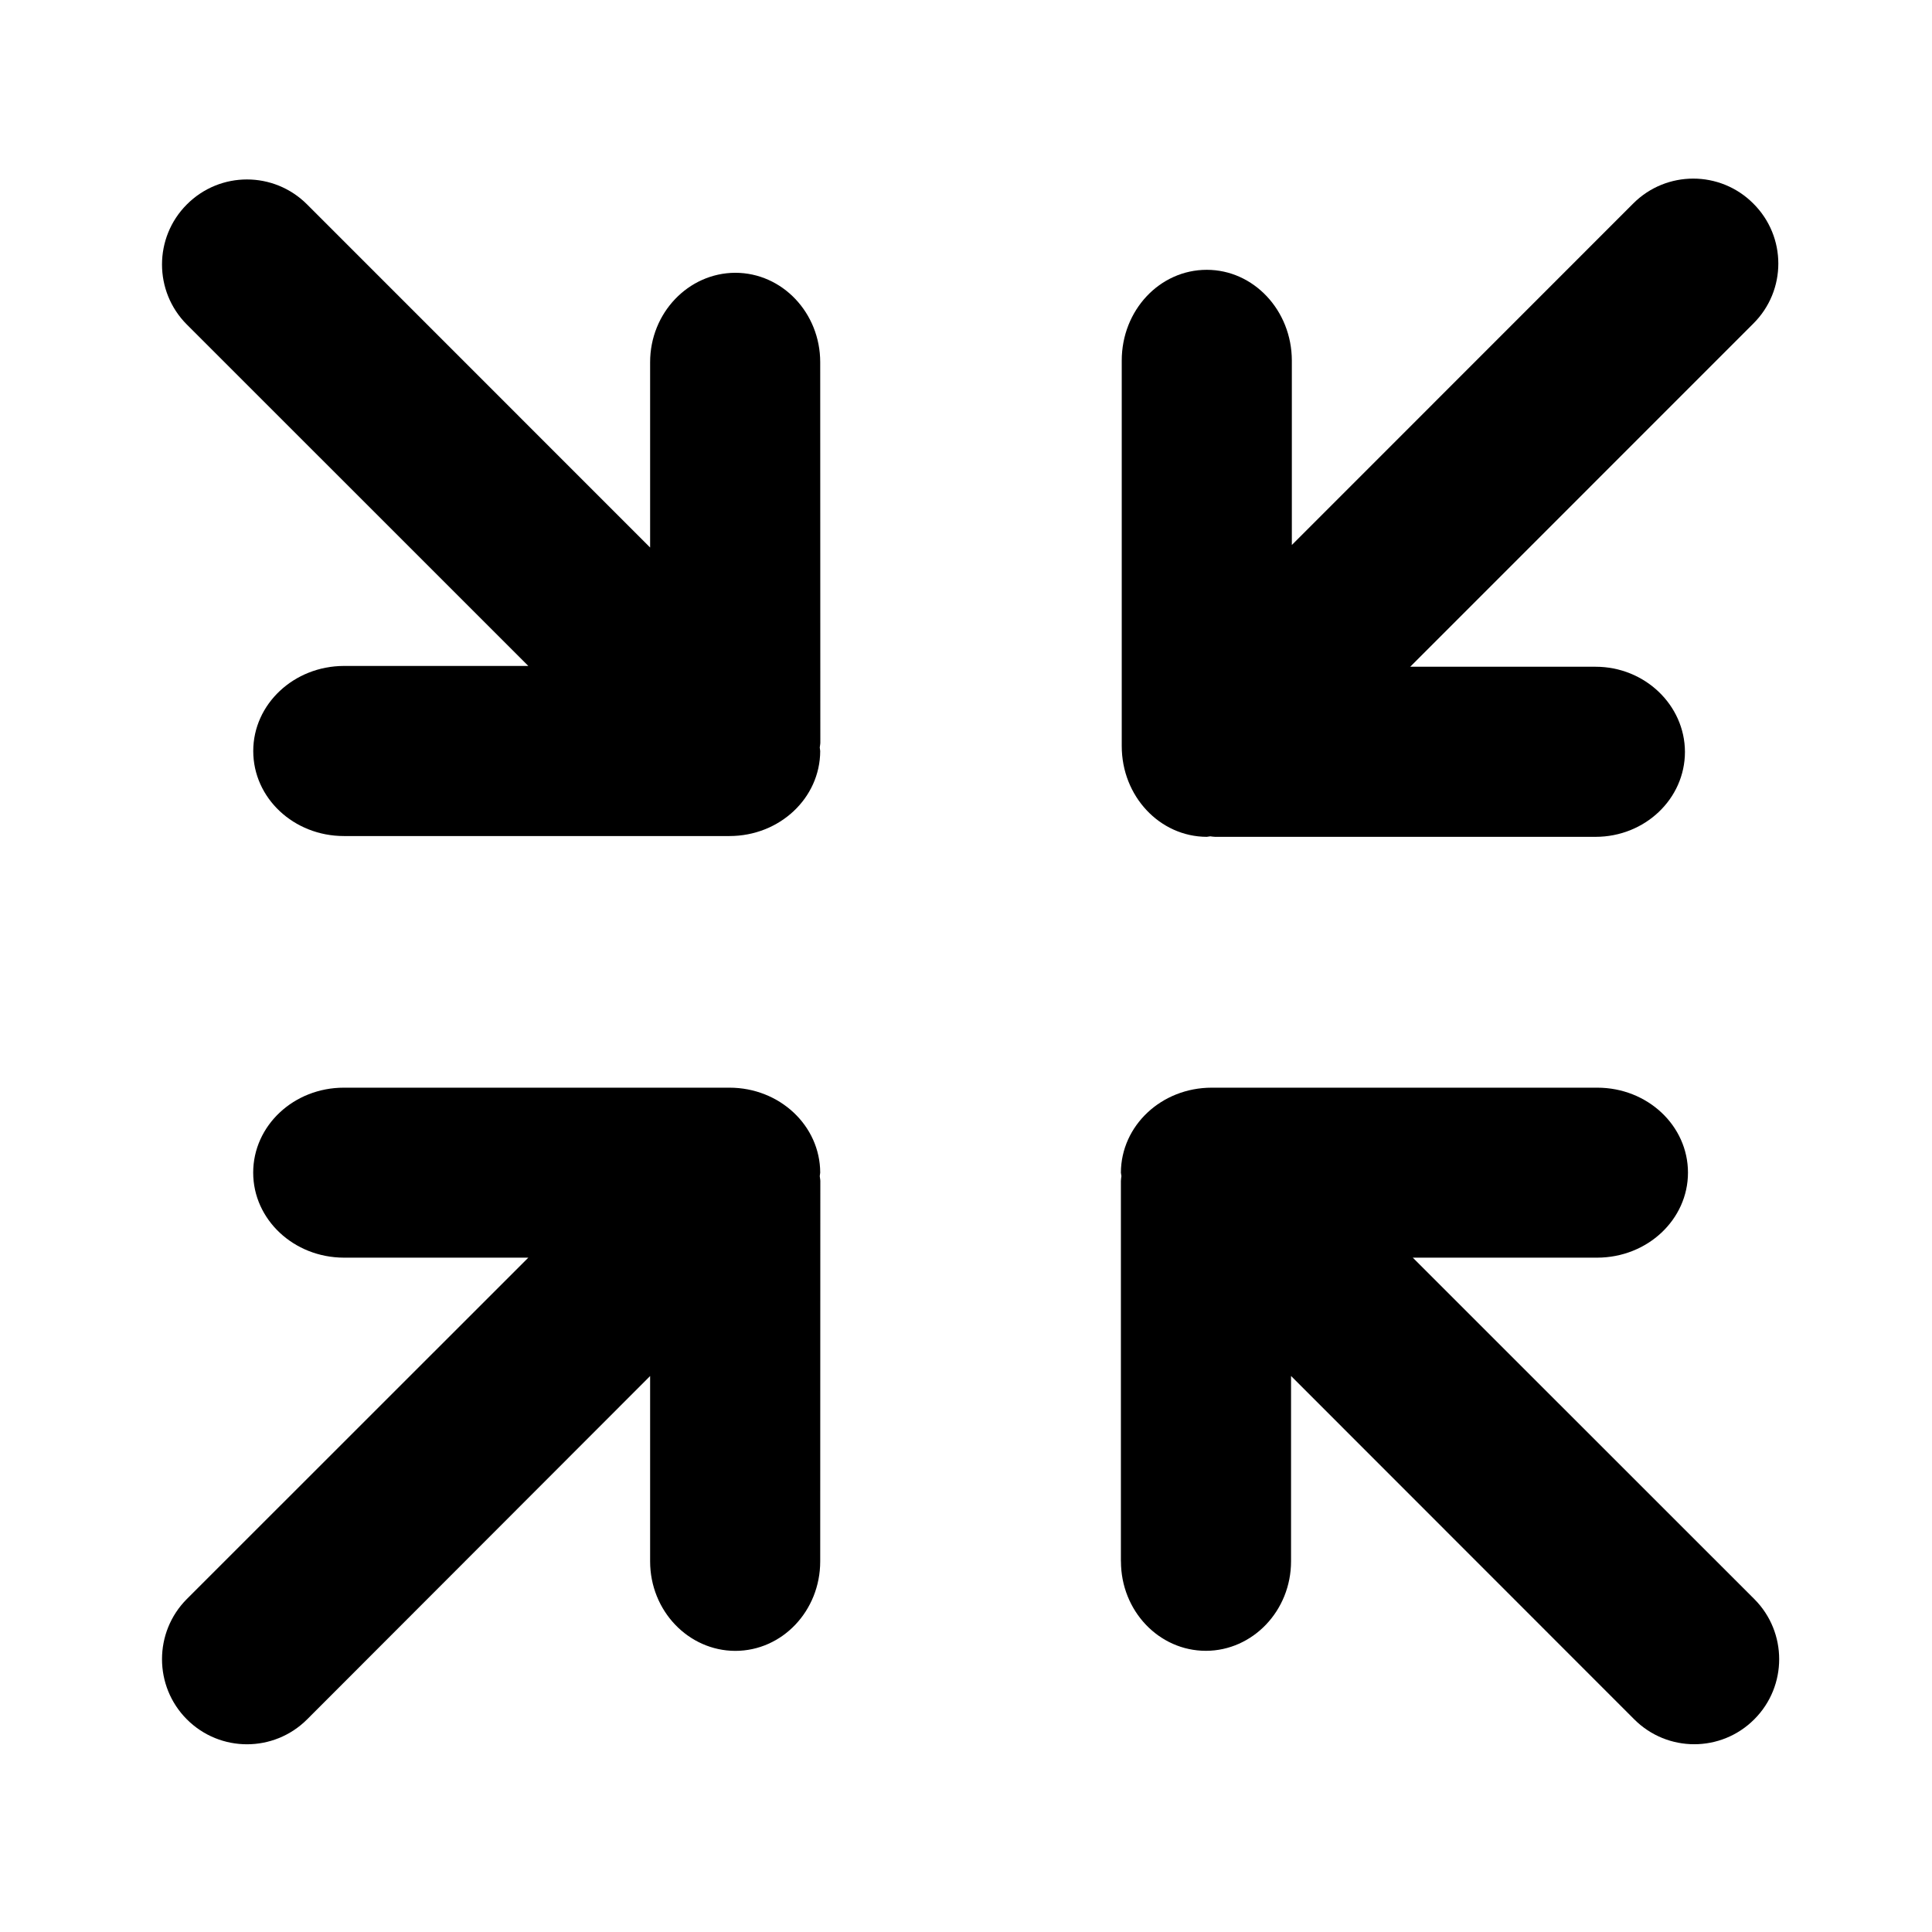 <?xml version="1.0" encoding="UTF-8" standalone="no"?>
<!-- Created with Inkscape (http://www.inkscape.org/) -->

<svg
   xmlns:dc="http://purl.org/dc/elements/1.1/"
   xmlns:cc="http://creativecommons.org/ns#"
   xmlns:rdf="http://www.w3.org/1999/02/22-rdf-syntax-ns#"
   xmlns:svg="http://www.w3.org/2000/svg"
   xmlns="http://www.w3.org/2000/svg"
   xmlns:sodipodi="http://sodipodi.sourceforge.net/DTD/sodipodi-0.dtd"
   xmlns:inkscape="http://www.inkscape.org/namespaces/inkscape"
   width="70mm"
   height="70mm"
   viewBox="0 0 70 70"
   version="1.1"
   id="svg1322"
   sodipodi:docname="minimize_tree.svg"
   inkscape:version="0.92.2 (5c3e80d, 2017-08-06)">
  <defs
     id="defs1316" />
  <sodipodi:namedview
     id="base"
     pagecolor="#ffffff"
     bordercolor="#666666"
     borderopacity="1.0"
     inkscape:pageopacity="0.0"
     inkscape:pageshadow="2"
     inkscape:zoom="0.98994949"
     inkscape:cx="47.155538"
     inkscape:cy="106.45172"
     inkscape:document-units="mm"
     inkscape:current-layer="layer1"
     showgrid="false"
     showguides="false"
     inkscape:window-width="1366"
     inkscape:window-height="705"
     inkscape:window-x="-8"
     inkscape:window-y="-8"
     inkscape:window-maximized="1" />
  <g
     inkscape:label="Camada 1"
     inkscape:groupmode="layer"
     id="layer1"
     transform="translate(0,-227)">
    <g
       id="g941"
       transform="matrix(2.066,0,0,2.066,5.87,232.553)">
      <g
         id="g880">
        <g
           id="c115_arrows">
          <path
             id="path870"
             d="m 16.817,24.693 c 0,0.868 0.665,1.57 1.491,1.57 0.819,-0.002 1.492,-0.702 1.492,-1.57 v -3.25 l 6.018,6.021 c 0.582,0.583 1.524,0.583 2.106,0 0.582,-0.582 0.582,-1.527 0,-2.109 l -5.989,-5.987 h 3.235 c 0.881,-0.002 1.591,-0.669 1.591,-1.491 0,-0.824 -0.71,-1.49 -1.591,-1.49 h -6.761 c -0.881,0 -1.59,0.665 -1.593,1.49 0.003,0.022 0.006,0.039 0.009,0.061 -0.003,0.028 -0.009,0.058 -0.009,0.087 v 6.668 z"
             inkscape:connector-curvature="0" />
          <path
             id="path872"
             d="m 2.545,27.465 6.015,-6.021 v 3.25 c 0,0.868 0.672,1.568 1.493,1.57 0.824,0 1.49,-0.702 1.49,-1.57 l 0.002,-6.669 c 0,-0.029 -0.008,-0.059 -0.01,-0.087 0.002,-0.021 0.006,-0.038 0.008,-0.061 -0.002,-0.825 -0.712,-1.49 -1.592,-1.49 H 3.189 c -0.879,0 -1.59,0.666 -1.59,1.49 0,0.822 0.711,1.489 1.59,1.491 h 3.235 l -5.989,5.987 c -0.58,0.582 -0.58,1.527 0,2.109 0.583,0.584 1.526,0.584 2.11,10e-4 z"
             inkscape:connector-curvature="0" />
          <path
             id="path874"
             d="m 27.907,2.987 -6.017,6.018 h 3.25 c 0.865,0 1.565,0.673 1.568,1.492 0,0.826 -0.703,1.491 -1.568,1.491 h -6.671 c -0.029,0 -0.059,-0.006 -0.085,-0.009 -0.021,0.003 -0.041,0.006 -0.062,0.009 -0.826,-0.003 -1.491,-0.712 -1.491,-1.592 V 3.635 c 0,-0.881 0.665,-1.591 1.491,-1.591 0.821,0 1.49,0.71 1.492,1.591 v 3.235 l 5.987,-5.989 c 0.581,-0.582 1.524,-0.582 2.105,0 0.586,0.582 0.586,1.524 10e-4,2.106 z"
             inkscape:connector-curvature="0" />
          <path
             id="path876"
             d="M 6.424,8.991 H 3.19 c -0.879,0.002 -1.59,0.671 -1.59,1.492 0,0.826 0.711,1.491 1.59,1.491 h 6.761 c 0.88,0 1.59,-0.665 1.592,-1.491 -0.002,-0.021 -0.006,-0.041 -0.008,-0.062 0.002,-0.026 0.01,-0.055 0.01,-0.085 l -0.002,-6.672 c 0,-0.865 -0.666,-1.568 -1.49,-1.568 -0.821,0.003 -1.493,0.703 -1.493,1.568 v 3.25 L 2.545,0.898 c -0.584,-0.585 -1.527,-0.585 -2.11,0 -0.58,0.581 -0.58,1.524 0,2.105 z"
             inkscape:connector-curvature="0" />
        </g>
        <g
           id="Capa_1_253_" />
      </g>
      <g
         id="g882" />
      <g
         id="g884" />
      <g
         id="g886" />
      <g
         id="g888" />
      <g
         id="g890" />
      <g
         id="g892" />
      <g
         id="g894" />
      <g
         id="g896" />
      <g
         id="g898" />
      <g
         id="g900" />
      <g
         id="g902" />
      <g
         id="g904" />
      <g
         id="g906" />
      <g
         id="g908" />
      <g
         id="g910" />
    </g>
  </g>
</svg>
